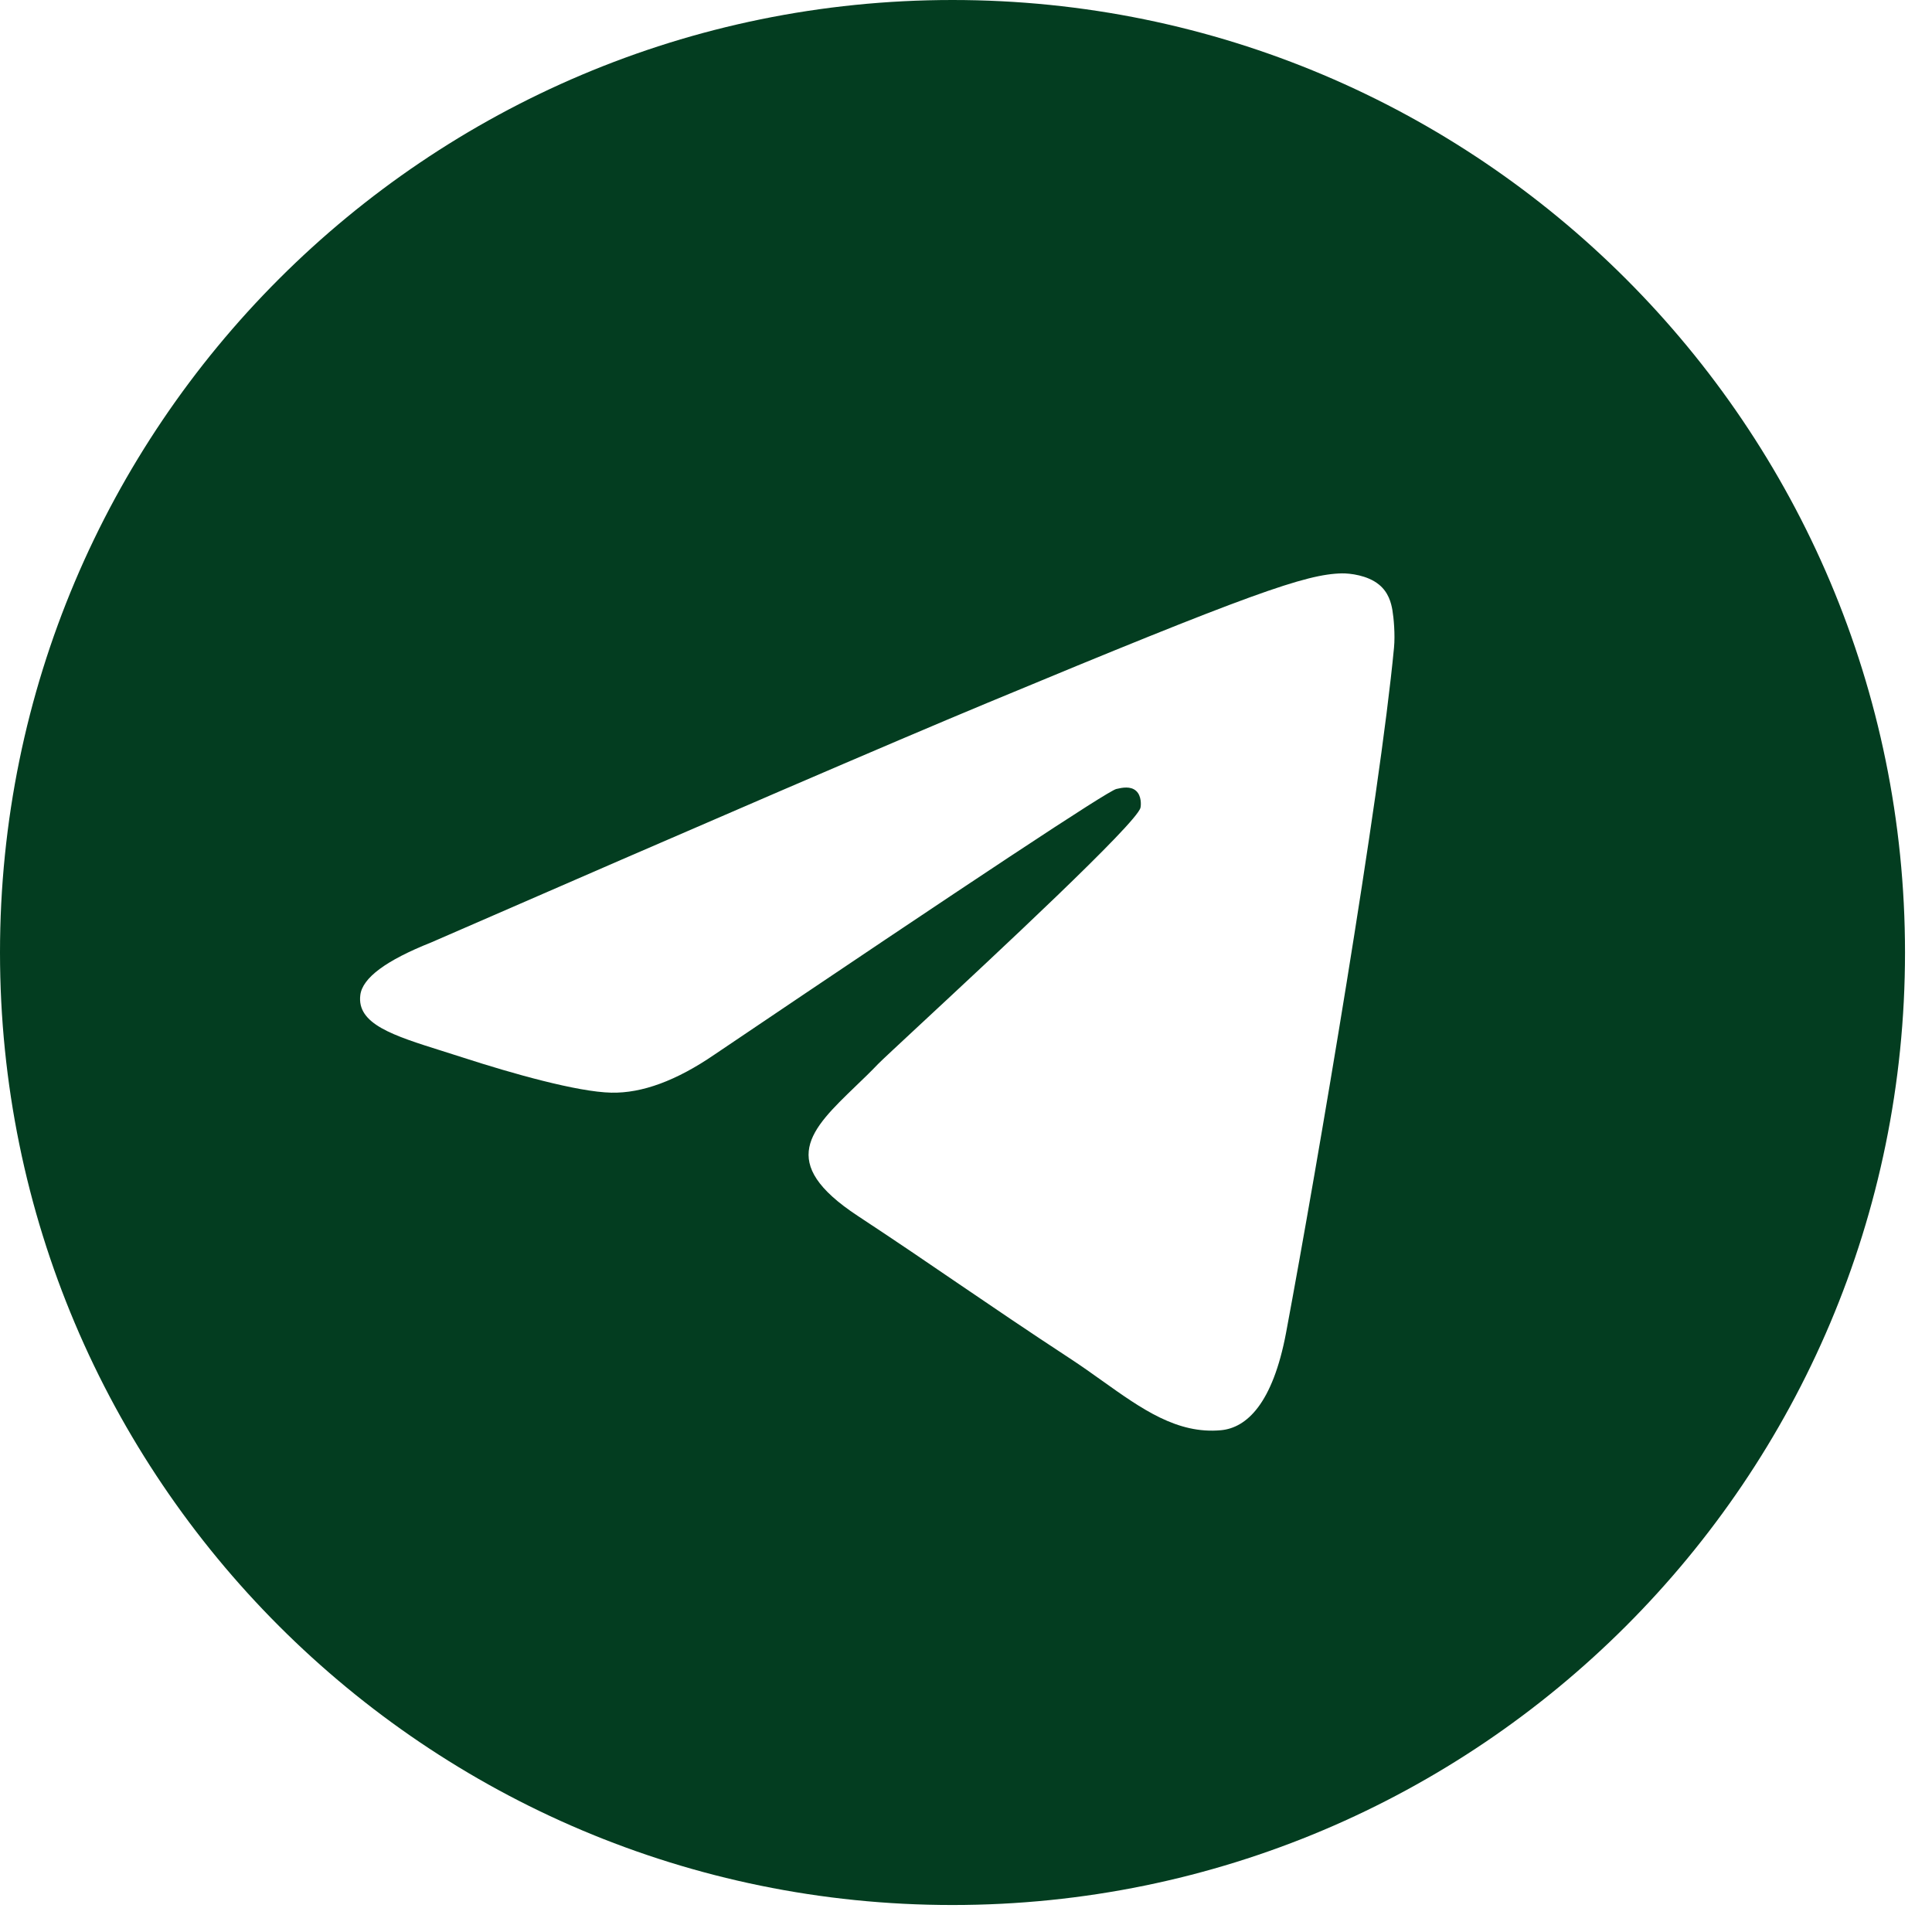 <svg width="32" height="32" viewBox="0 0 32 32" fill="none" xmlns="http://www.w3.org/2000/svg">
<path fill-rule="evenodd" clip-rule="evenodd" d="M31.553 15.776C31.553 24.489 24.489 31.553 15.776 31.553C7.063 31.553 0 24.489 0 15.776C0 7.063 7.063 0 15.776 0C24.489 0 31.553 7.063 31.553 15.776ZM16.342 11.647C14.807 12.285 11.74 13.606 7.141 15.61C6.394 15.907 6.003 16.197 5.968 16.481C5.907 16.961 6.509 17.151 7.327 17.408C7.439 17.443 7.554 17.479 7.673 17.518C8.478 17.779 9.562 18.086 10.125 18.098C10.636 18.109 11.206 17.898 11.836 17.466C16.133 14.565 18.351 13.099 18.49 13.068C18.588 13.045 18.725 13.017 18.817 13.099C18.909 13.181 18.9 13.337 18.89 13.378C18.831 13.632 16.471 15.826 15.249 16.962C14.869 17.316 14.598 17.567 14.543 17.624C14.42 17.753 14.294 17.874 14.172 17.991C13.424 18.712 12.863 19.253 14.204 20.137C14.848 20.561 15.363 20.912 15.877 21.263C16.439 21.645 16.999 22.027 17.724 22.502C17.909 22.623 18.085 22.748 18.257 22.871C18.911 23.337 19.498 23.756 20.223 23.689C20.645 23.65 21.08 23.254 21.302 22.071C21.824 19.277 22.852 13.224 23.089 10.729C23.11 10.511 23.084 10.231 23.063 10.108C23.042 9.985 22.998 9.81 22.838 9.681C22.649 9.527 22.357 9.495 22.227 9.497C21.633 9.508 20.723 9.824 16.342 11.647Z" fill="#033D20"/>
</svg>
